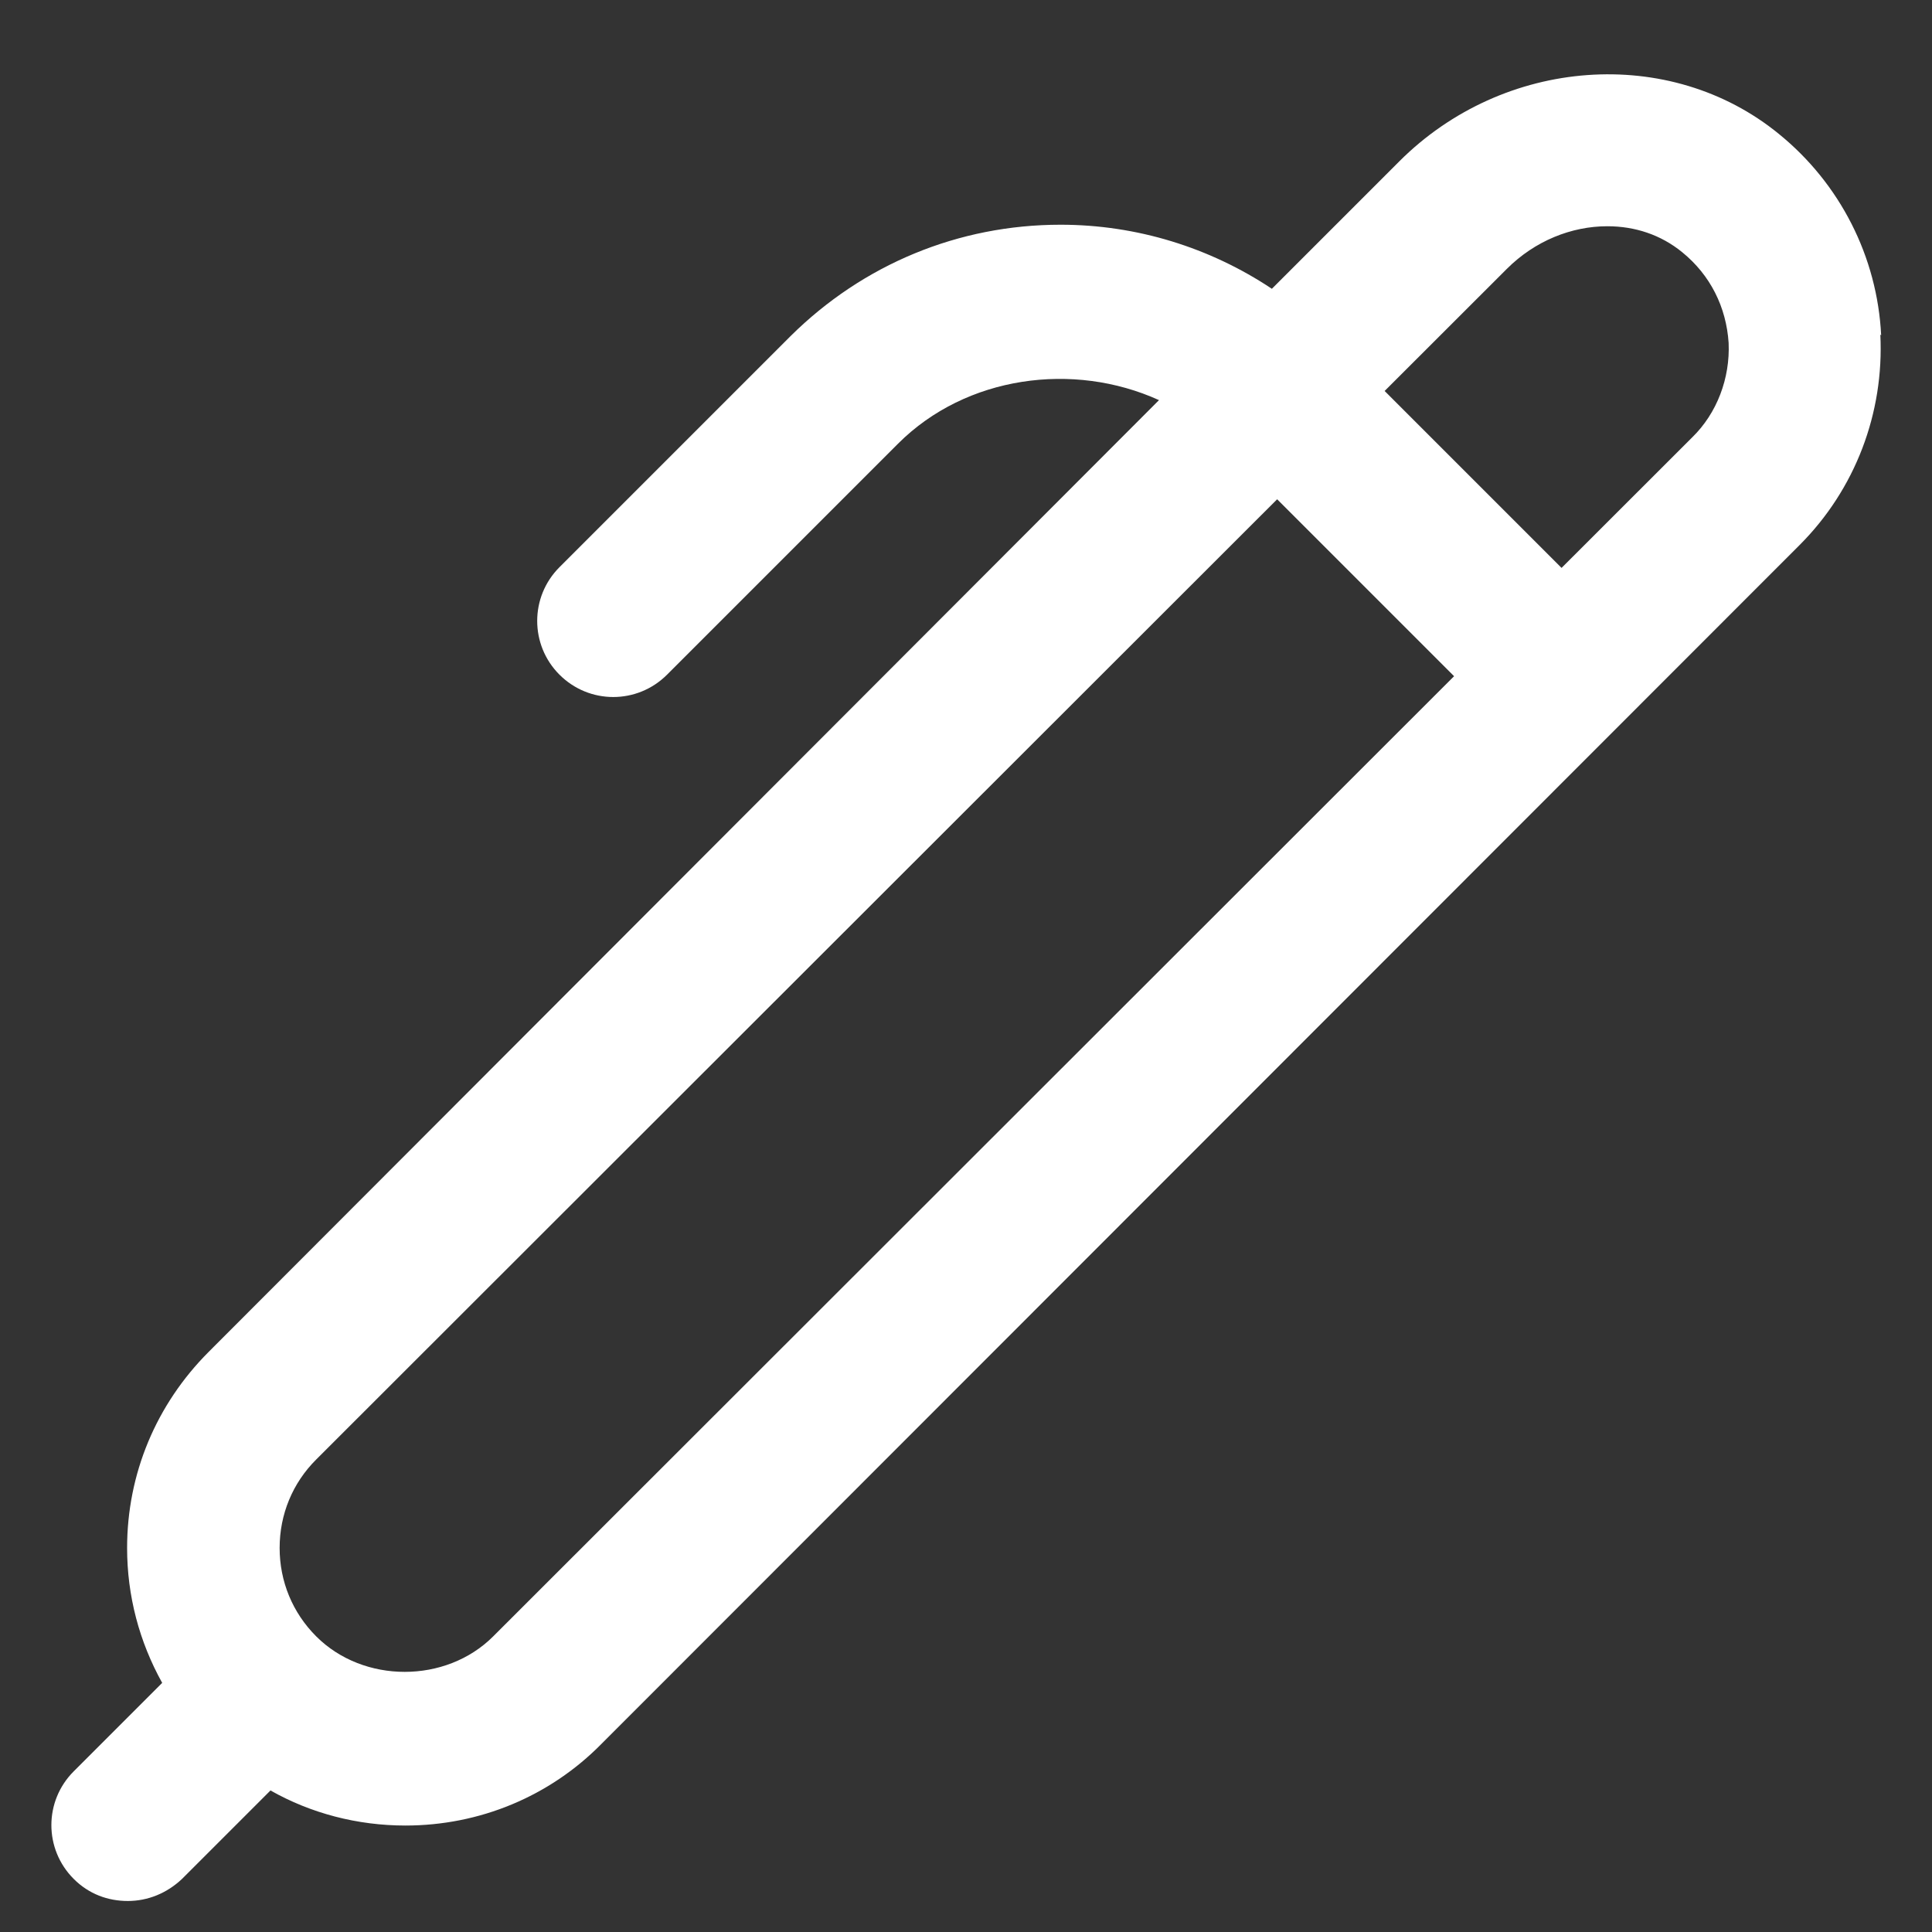 <svg width="19" height="19" viewBox="0 0 19 19" fill="none" xmlns="http://www.w3.org/2000/svg">
<rect x="0" y="0" width="19" height="19" fill="#333333" stroke="none"/>
<g clip-path="url(#clip0_29_4479)">
<path d="M18.5 3.298C18.462 2.525 18.095 1.805 17.495 1.318C16.422 0.44 14.787 0.56 13.76 1.588L12.508 2.84C11.9 2.435 11.18 2.21 10.43 2.21C9.425 2.21 8.487 2.6 7.775 3.305L5.502 5.578C5.21 5.87 5.21 6.343 5.502 6.635C5.795 6.928 6.267 6.928 6.56 6.635L8.832 4.363C9.5 3.695 10.557 3.553 11.398 3.935L2.052 13.295C1.535 13.813 1.25 14.495 1.25 15.223C1.25 15.695 1.37 16.145 1.595 16.55L0.725 17.42C0.432 17.713 0.432 18.185 0.725 18.478C0.875 18.628 1.062 18.695 1.257 18.695C1.452 18.695 1.64 18.62 1.79 18.478L2.66 17.608C3.057 17.833 3.515 17.953 3.987 17.953C4.715 17.953 5.405 17.668 5.915 17.15L17.698 5.36C18.245 4.813 18.53 4.063 18.492 3.29L18.5 3.298ZM4.85 16.093C4.385 16.558 3.575 16.558 3.11 16.093C2.877 15.86 2.75 15.553 2.75 15.223C2.75 14.893 2.877 14.585 3.11 14.353L12.56 4.91L14.3 6.65L4.85 16.093ZM16.64 4.303L15.357 5.585L13.617 3.845L14.818 2.645C15.095 2.368 15.455 2.225 15.807 2.225C16.078 2.225 16.332 2.308 16.543 2.48C16.82 2.705 16.977 3.02 17 3.373C17.015 3.718 16.887 4.063 16.64 4.303Z" fill="white"/>
</g>
<defs>
<clipPath id="clip0_29_4479">
<rect width="18" height="18" fill="white" transform="translate(0.5 0.703)"/>
</clipPath>
</defs>
</svg>

